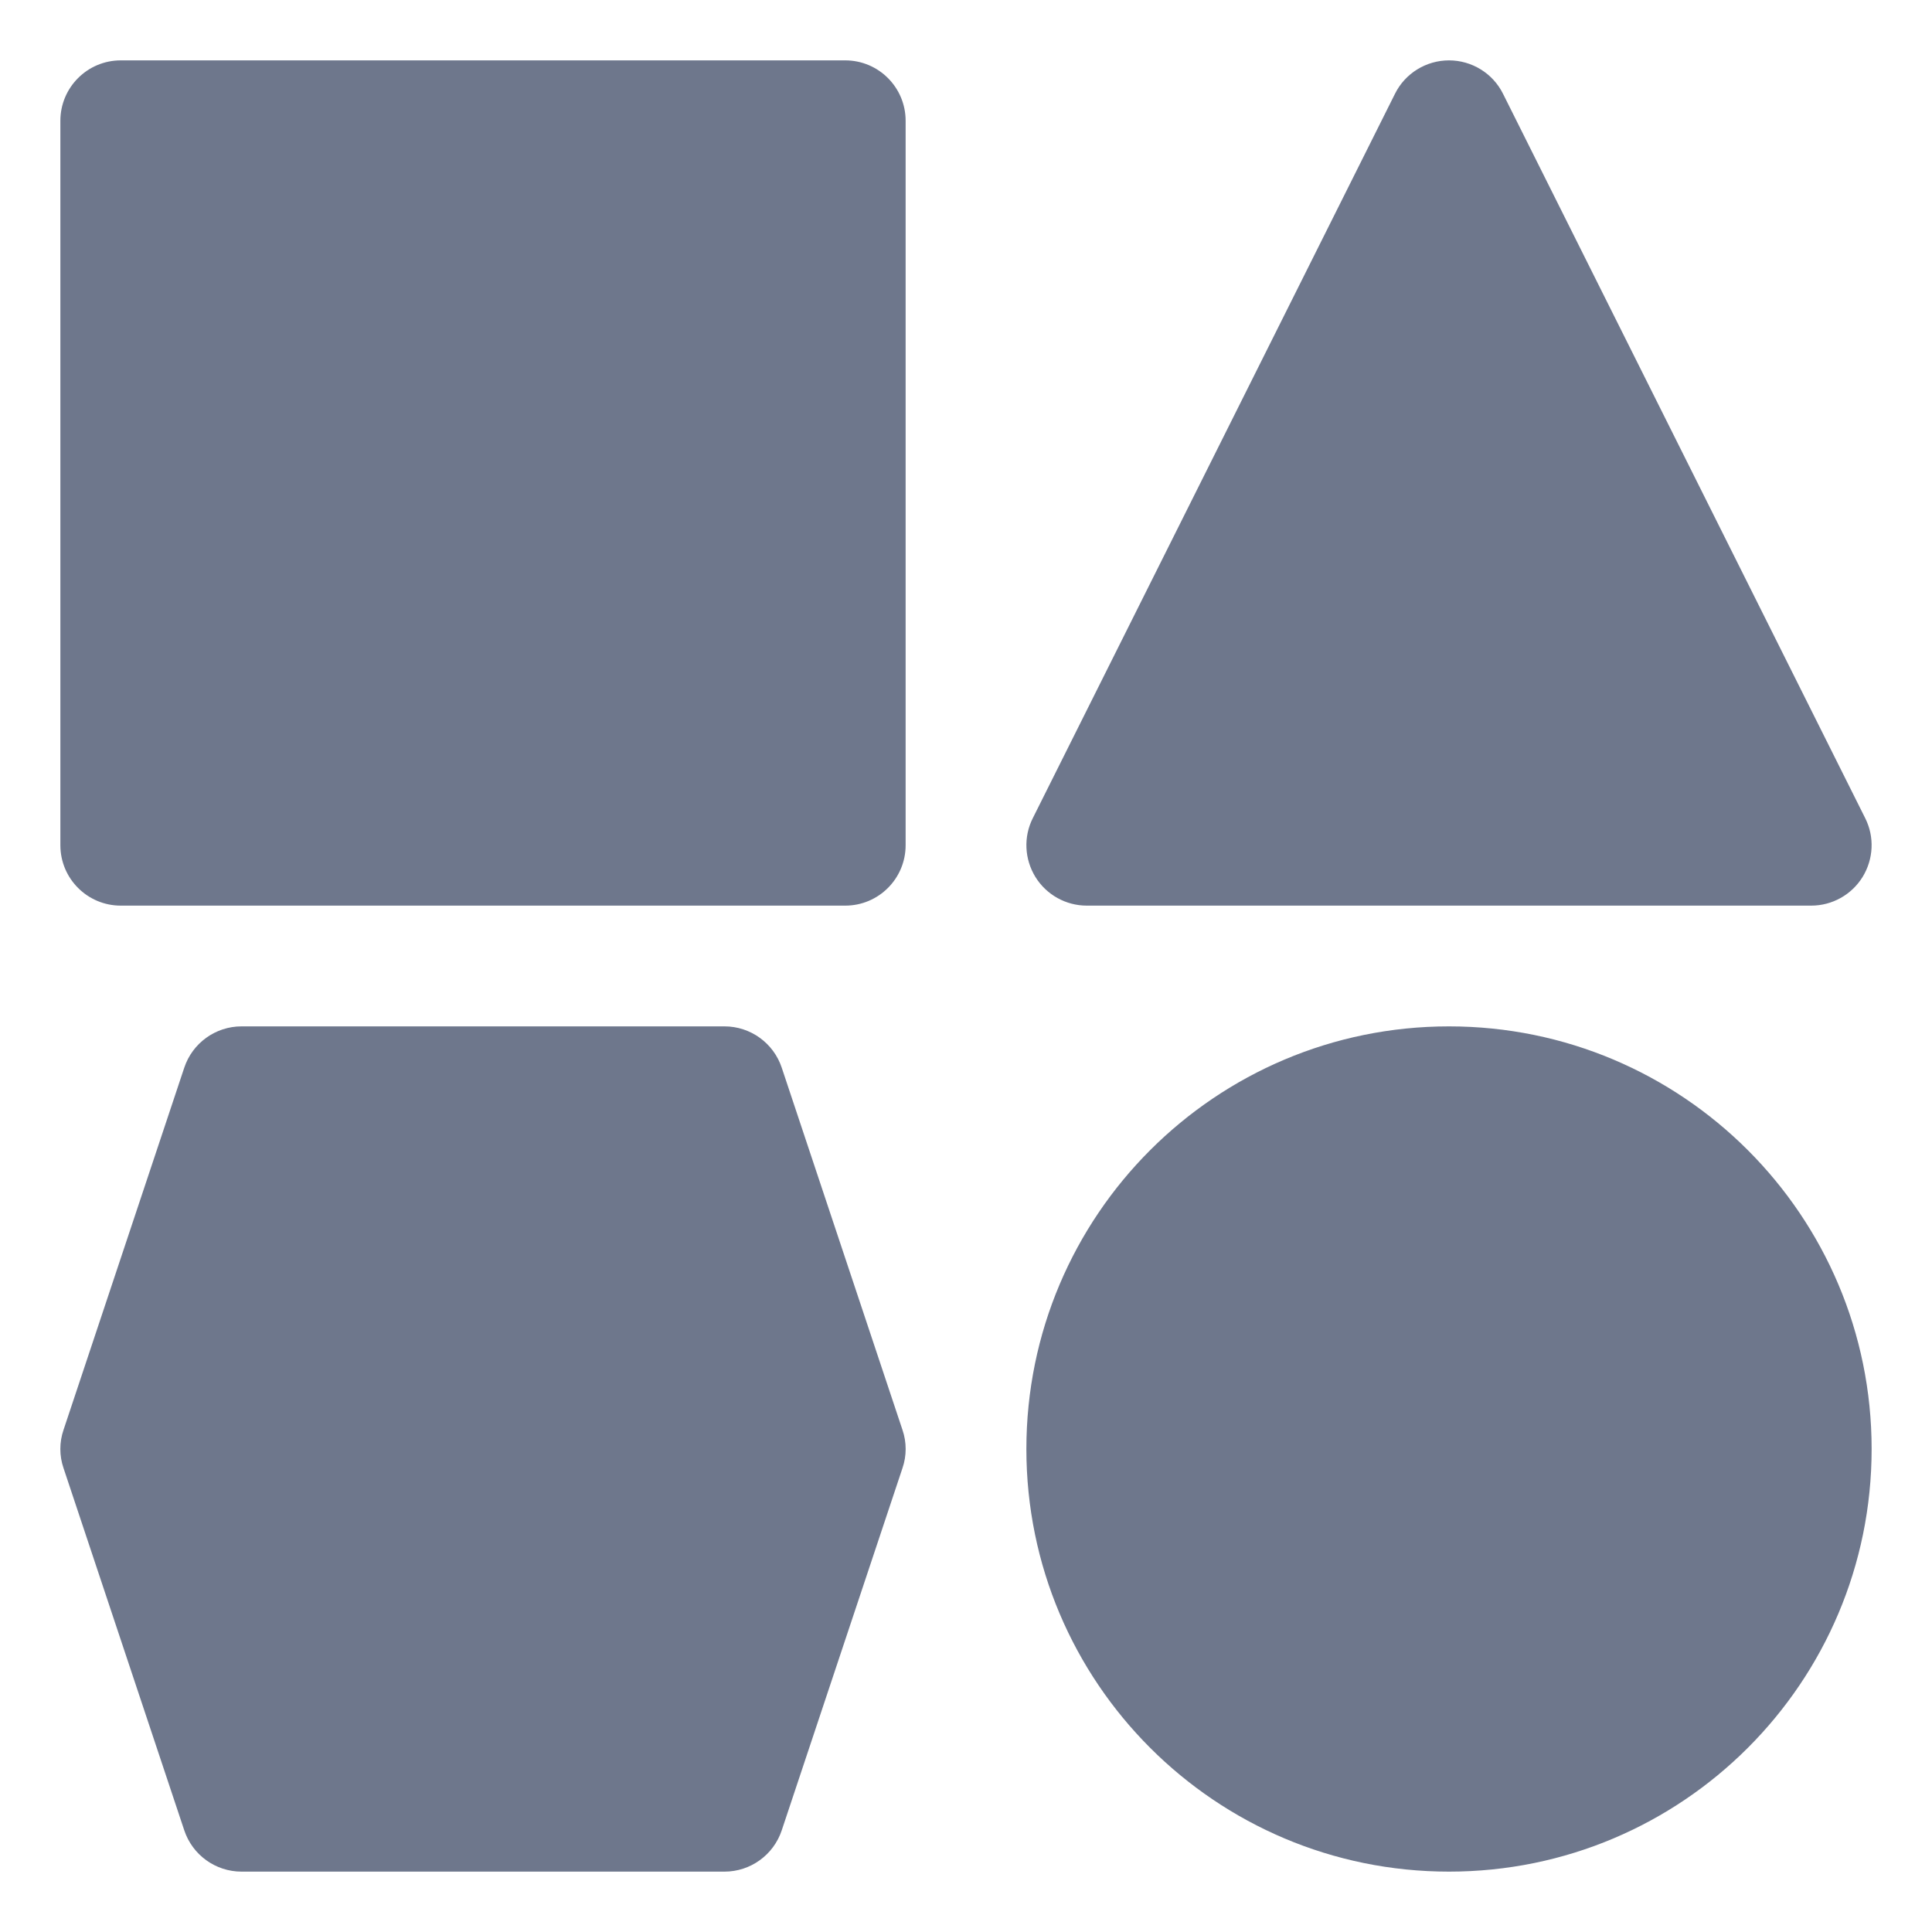 <svg width="16" height="16" viewBox="0 0 16 16" fill="none" xmlns="http://www.w3.org/2000/svg">
<g clip-path="url(#clip0_430_11596)">
<path fill-rule="evenodd" clip-rule="evenodd" d="M1 0.5C0.724 0.5 0.5 0.724 0.5 1V7C0.5 7.276 0.724 7.5 1 7.5H7C7.276 7.5 7.5 7.276 7.5 7V1C7.5 0.724 7.276 0.5 7 0.5H1ZM12.447 0.776C12.363 0.607 12.189 0.5 12 0.5C11.811 0.5 11.637 0.607 11.553 0.776L8.553 6.776C8.475 6.931 8.484 7.115 8.575 7.263C8.666 7.41 8.827 7.5 9 7.5H15C15.173 7.5 15.334 7.41 15.425 7.263C15.516 7.115 15.525 6.931 15.447 6.776L12.447 0.776ZM1.526 8.842C1.594 8.638 1.785 8.5 2 8.5H6C6.215 8.5 6.406 8.638 6.474 8.842L7.474 11.842C7.509 11.944 7.509 12.056 7.474 12.158L6.474 15.158C6.406 15.362 6.215 15.5 6 15.5H2C1.785 15.5 1.594 15.362 1.526 15.158L0.526 12.158C0.491 12.056 0.491 11.944 0.526 11.842L1.526 8.842ZM12 8.5C10.067 8.5 8.5 10.067 8.5 12C8.5 13.933 10.067 15.5 12 15.5C13.933 15.5 15.5 13.933 15.5 12C15.5 10.067 13.933 8.5 12 8.5Z" fill="#6E778C"/>
</g>
<defs>
<clipPath id="clip0_430_11596">
<rect width="16" height="16" fill="white"/>
</clipPath>
</defs>
</svg>
